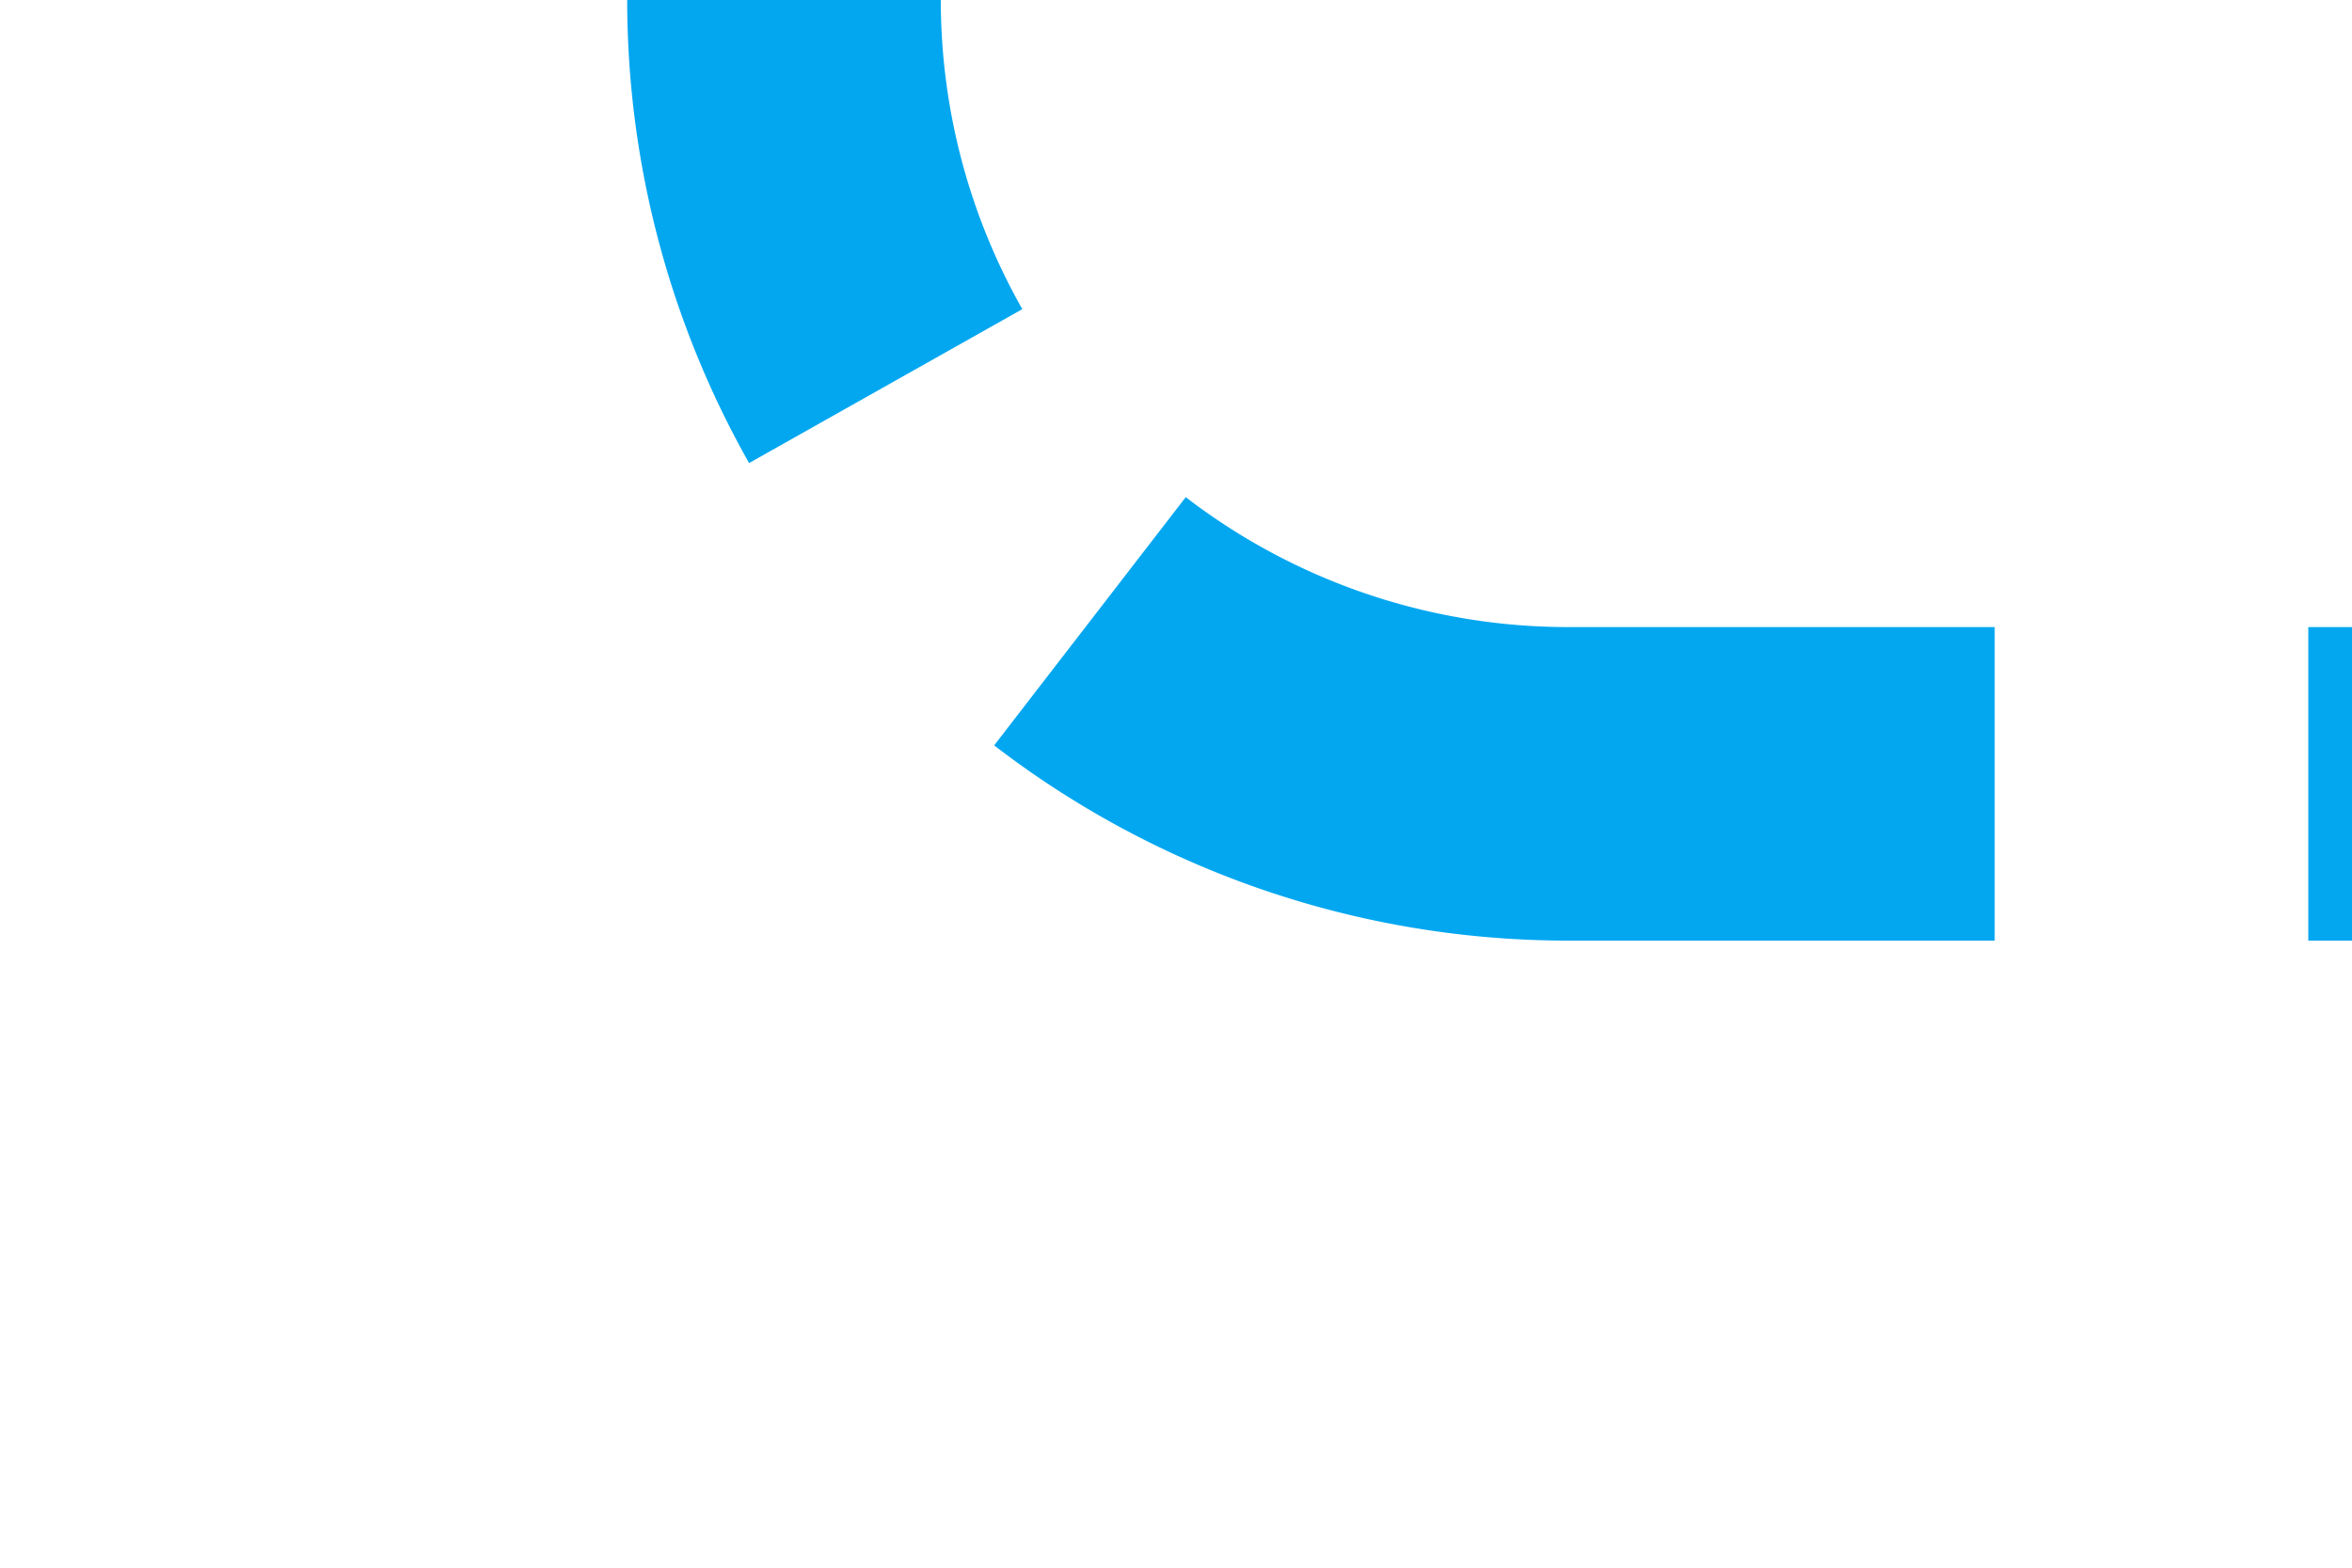 ﻿<?xml version="1.0" encoding="utf-8"?>
<svg version="1.1" xmlns:xlink="http://www.w3.org/1999/xlink" width="15px" height="10px" preserveAspectRatio="xMinYMid meet" viewBox="284 278  15 8" xmlns="http://www.w3.org/2000/svg">
  <path d="M 223 251  L 249.5 251  A 0.5 0.5 0 0 0 250 250.5 A 0.5 0.5 0 0 1 250.5 250 L 284 250  A 5 5 0 0 1 289 255 L 289 277  A 5 5 0 0 0 294 282 L 299 282  " stroke-width="2" stroke-dasharray="6,2" stroke="#02a7f0" fill="none" />
</svg>